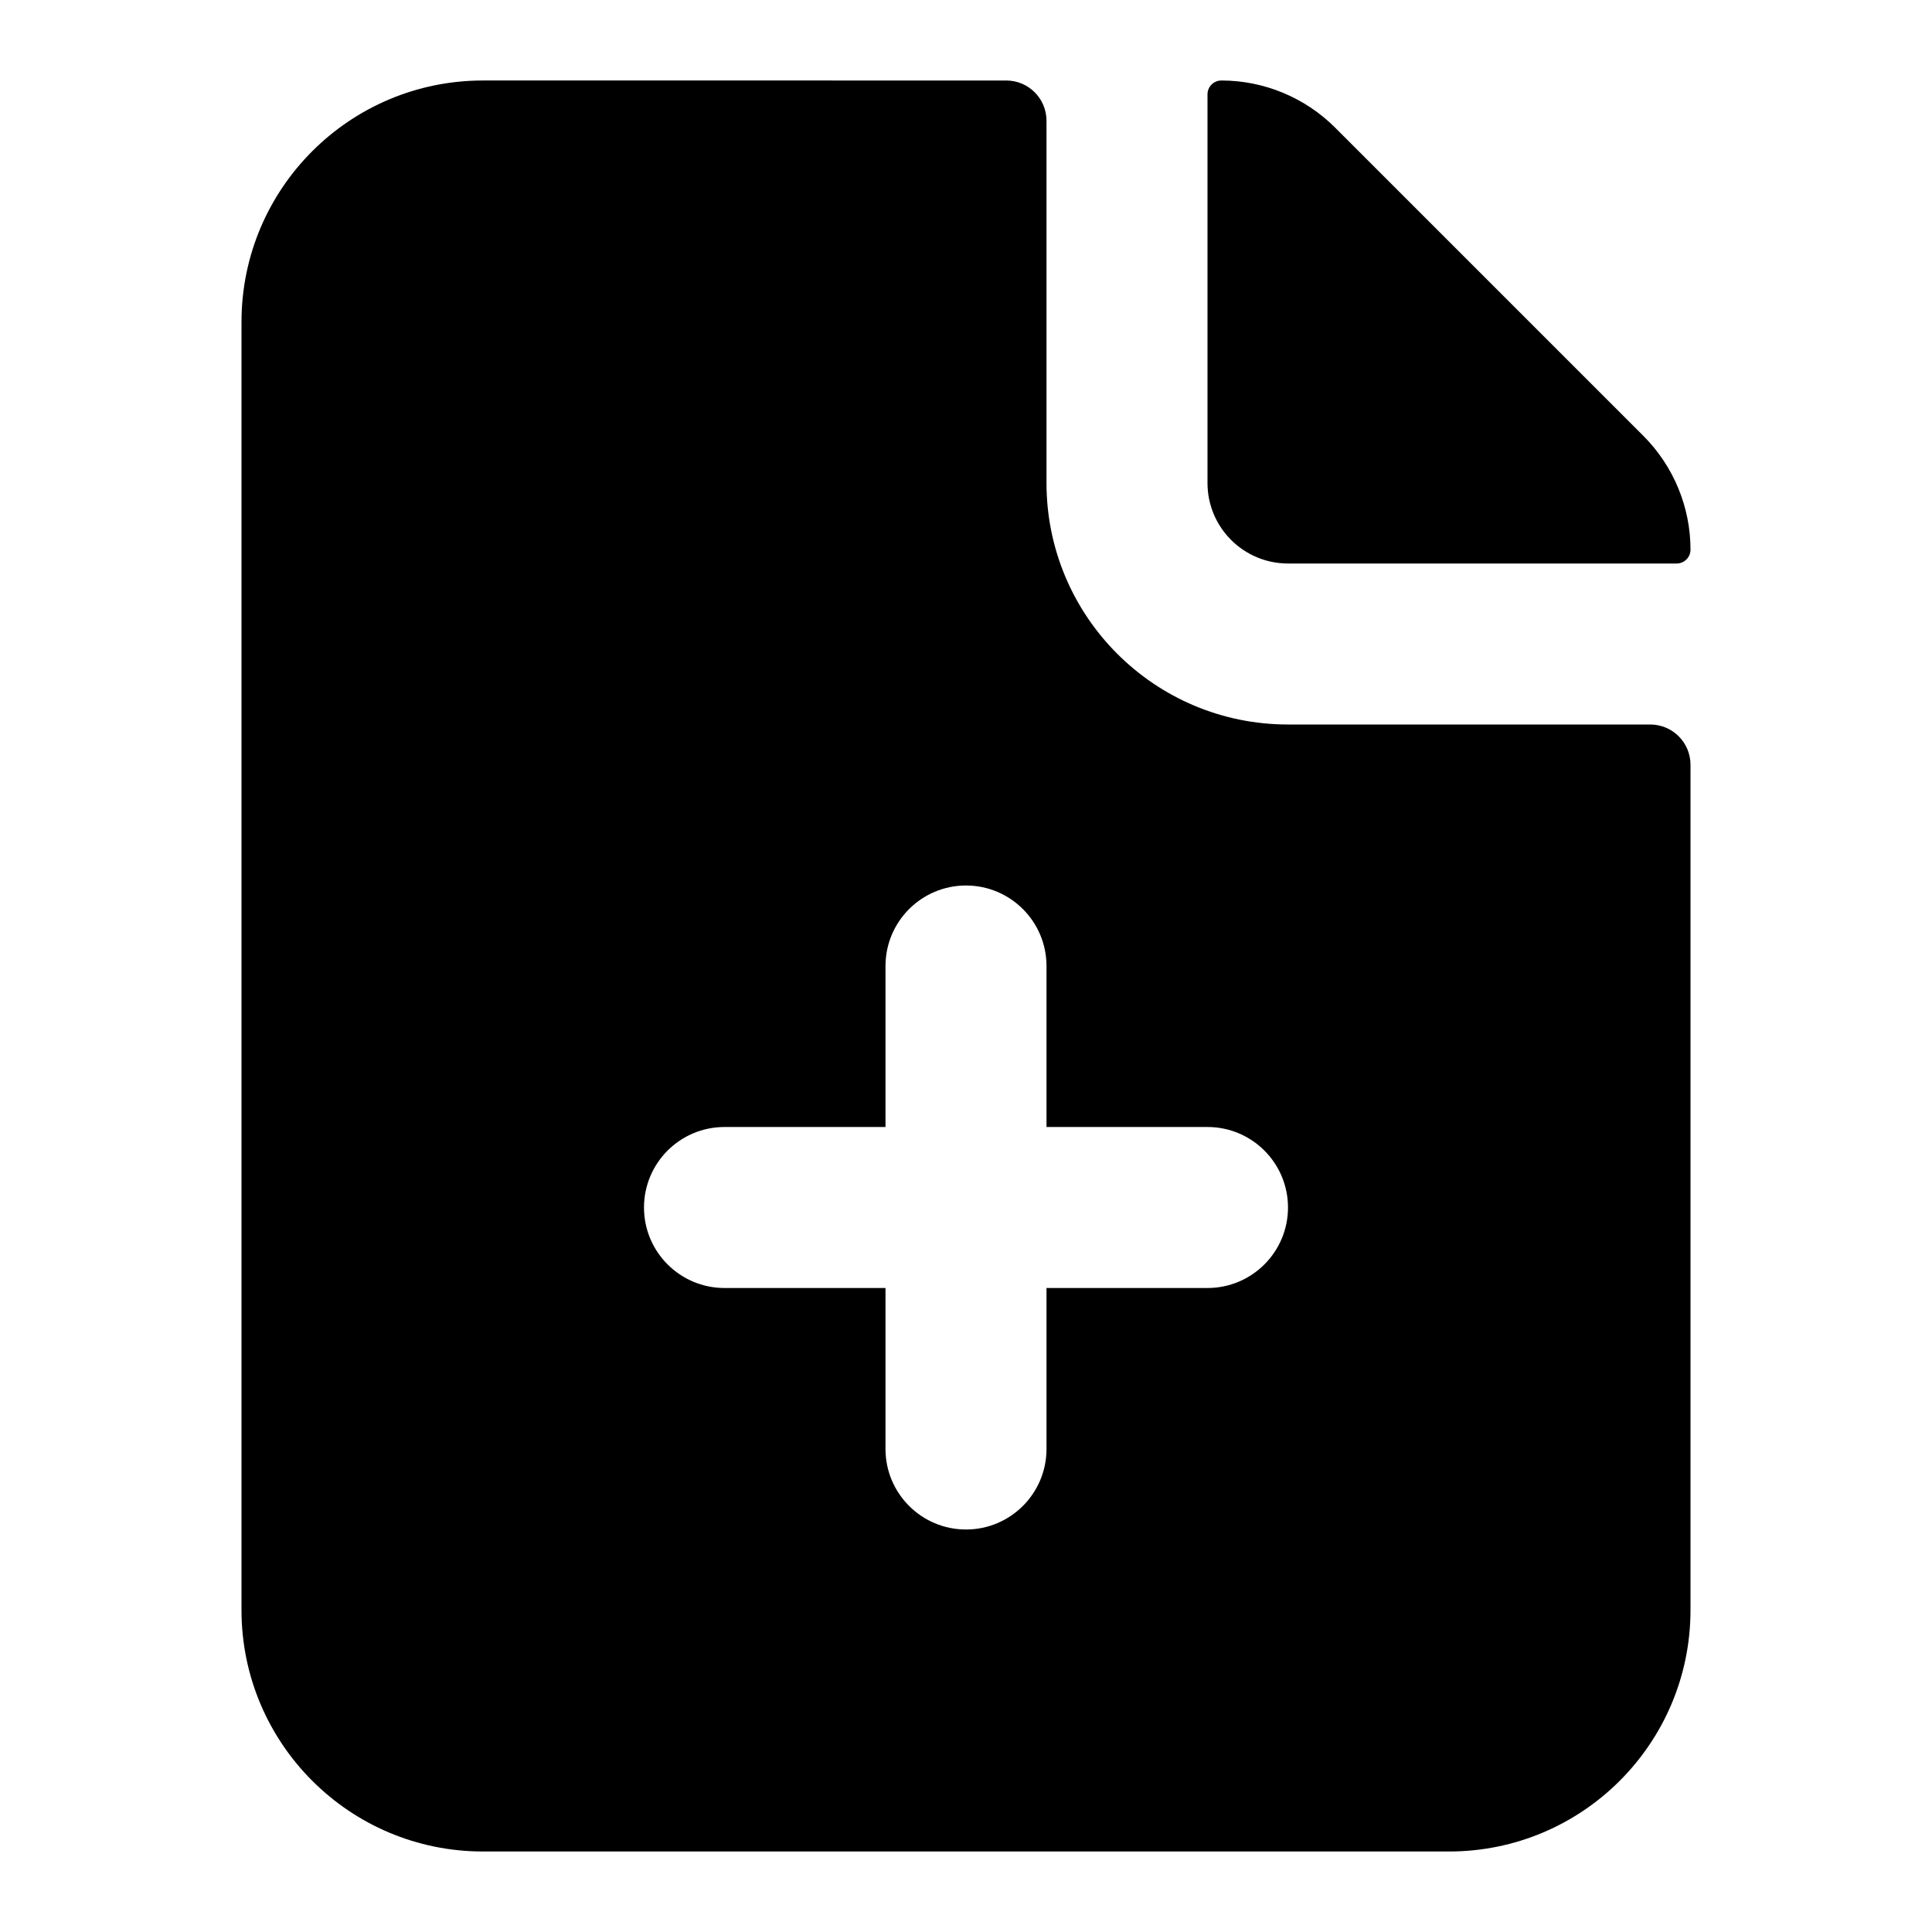 <svg fill="none" height="24" viewBox="0 0 24 24" width="24" xmlns="http://www.w3.org/2000/svg"><path clip-rule="evenodd" d="m12.5 1c.276 0 .5.224.5.5v4.5c0 1.657 1.343 3 3 3h4.5c.276 0 .5.224.5.5v10.5c0 1.657-1.343 3-3 3h-12c-1.657 0-3-1.343-3-3v-16c0-1.657 1.343-3 3-3zm.5 11c0-.552-.448-1-1-1s-1 .448-1 1v2h-2c-.552 0-1 .448-1 1s.448 1 1 1h2v2c0 .552.448 1 1 1s1-.448 1-1v-2h2c.552 0 1-.448 1-1s-.448-1-1-1h-2zm2-10.828c0-.095.077-.172.172-.172.53 0 1.039.211 1.414.586l3.828 3.828c.375.375.586.884.586 1.414 0 .095-.077.172-.172.172h-4.828c-.552 0-1-.448-1-1z" fill="rgb(0,0,0)" fill-rule="evenodd"/></svg>